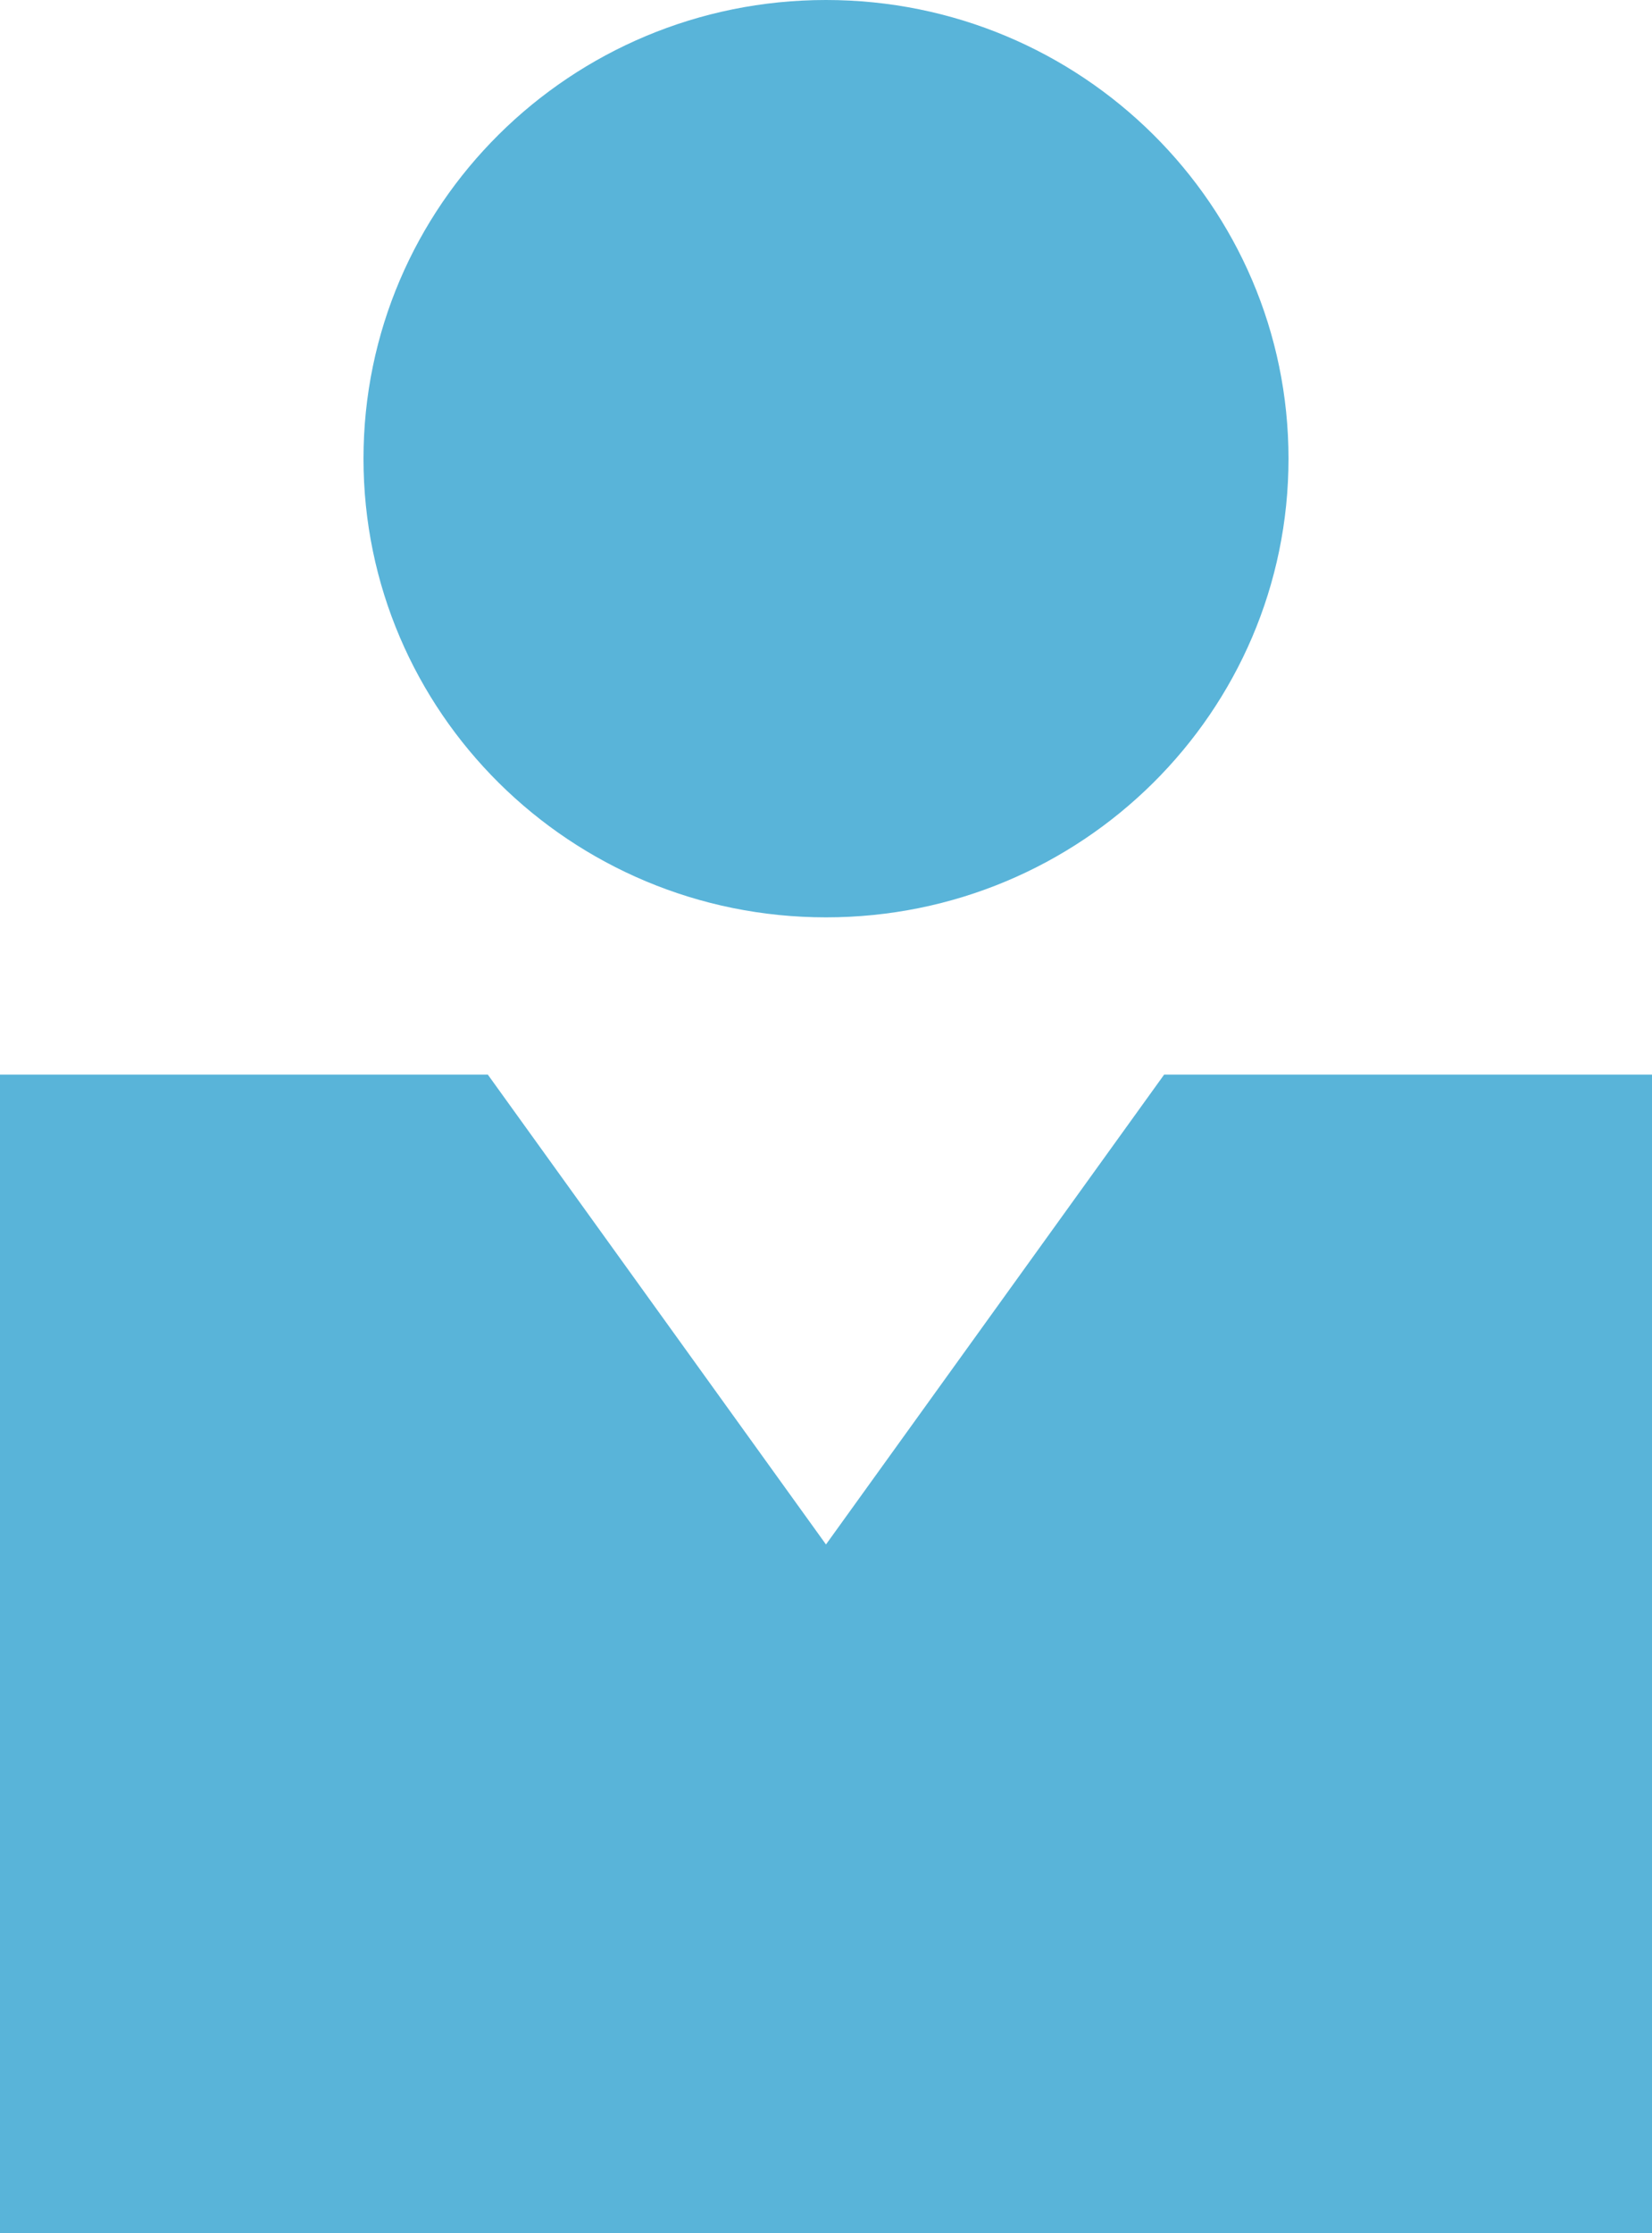 <?xml version="1.0" encoding="UTF-8" standalone="no"?>
<!-- Generator: Adobe Illustrator 17.0.1, SVG Export Plug-In . SVG Version: 6.00 Build 0)  -->

<svg
        xmlns:dc="http://purl.org/dc/elements/1.1/"
        xmlns:cc="http://creativecommons.org/ns#"
        xmlns:rdf="http://www.w3.org/1999/02/22-rdf-syntax-ns#"
        xmlns="http://www.w3.org/2000/svg"
        xmlns:sodipodi="http://sodipodi.sourceforge.net/DTD/sodipodi-0.dtd"
        xmlns:inkscape="http://www.inkscape.org/namespaces/inkscape"
        version="1.1"
        id="Layer_1"
        x="0px"
        y="0px"
        width="36.999"
        height="50"
        viewBox="0 0 36.999 50"
        enable-background="new 0 0 50 50"
        xml:space="preserve"
        sodipodi:docname="Person.svg"
        inkscape:version="0.92.3 (2405546, 2018-03-11)"><defs
   id="defs1550" /><sodipodi:namedview
   pagecolor="#ffffff"
   bordercolor="#666666"
   borderopacity="1"
   objecttolerance="10"
   gridtolerance="10"
   guidetolerance="10"
   inkscape:pageopacity="0"
   inkscape:pageshadow="2"
   inkscape:window-width="1920"
   inkscape:window-height="1017"
   id="namedview1548"
   showgrid="false"
   fit-margin-top="0"
   fit-margin-left="0"
   fit-margin-right="0"
   fit-margin-bottom="0"
   inkscape:zoom="12.020815"
   inkscape:cx="24.577686"
   inkscape:cy="22.027409"
   inkscape:window-x="1912"
   inkscape:window-y="-8"
   inkscape:window-maximized="1"
   inkscape:current-layer="Layer_1" />
<path
   d="m 28.858,10.269 c 0,5.671 -4.638,10.269 -10.359,10.269 C 12.778,20.538 8.141,15.94 8.141,10.269 8.141,4.598 12.778,0 18.499,0 24.22,0 28.858,4.598 28.858,10.269"
   id="path1543"
   inkscape:connector-curvature="0"
   style="fill:#59b4d9" />
<polygon
   points="17.926,24.058 7.001,24.058 7.001,50 44,50 44,24.058 33.074,24.058 25.5,34.578 "
   id="polygon1545"
   style="fill:#59b4d9"
   transform="translate(-7.001)" />
</svg>